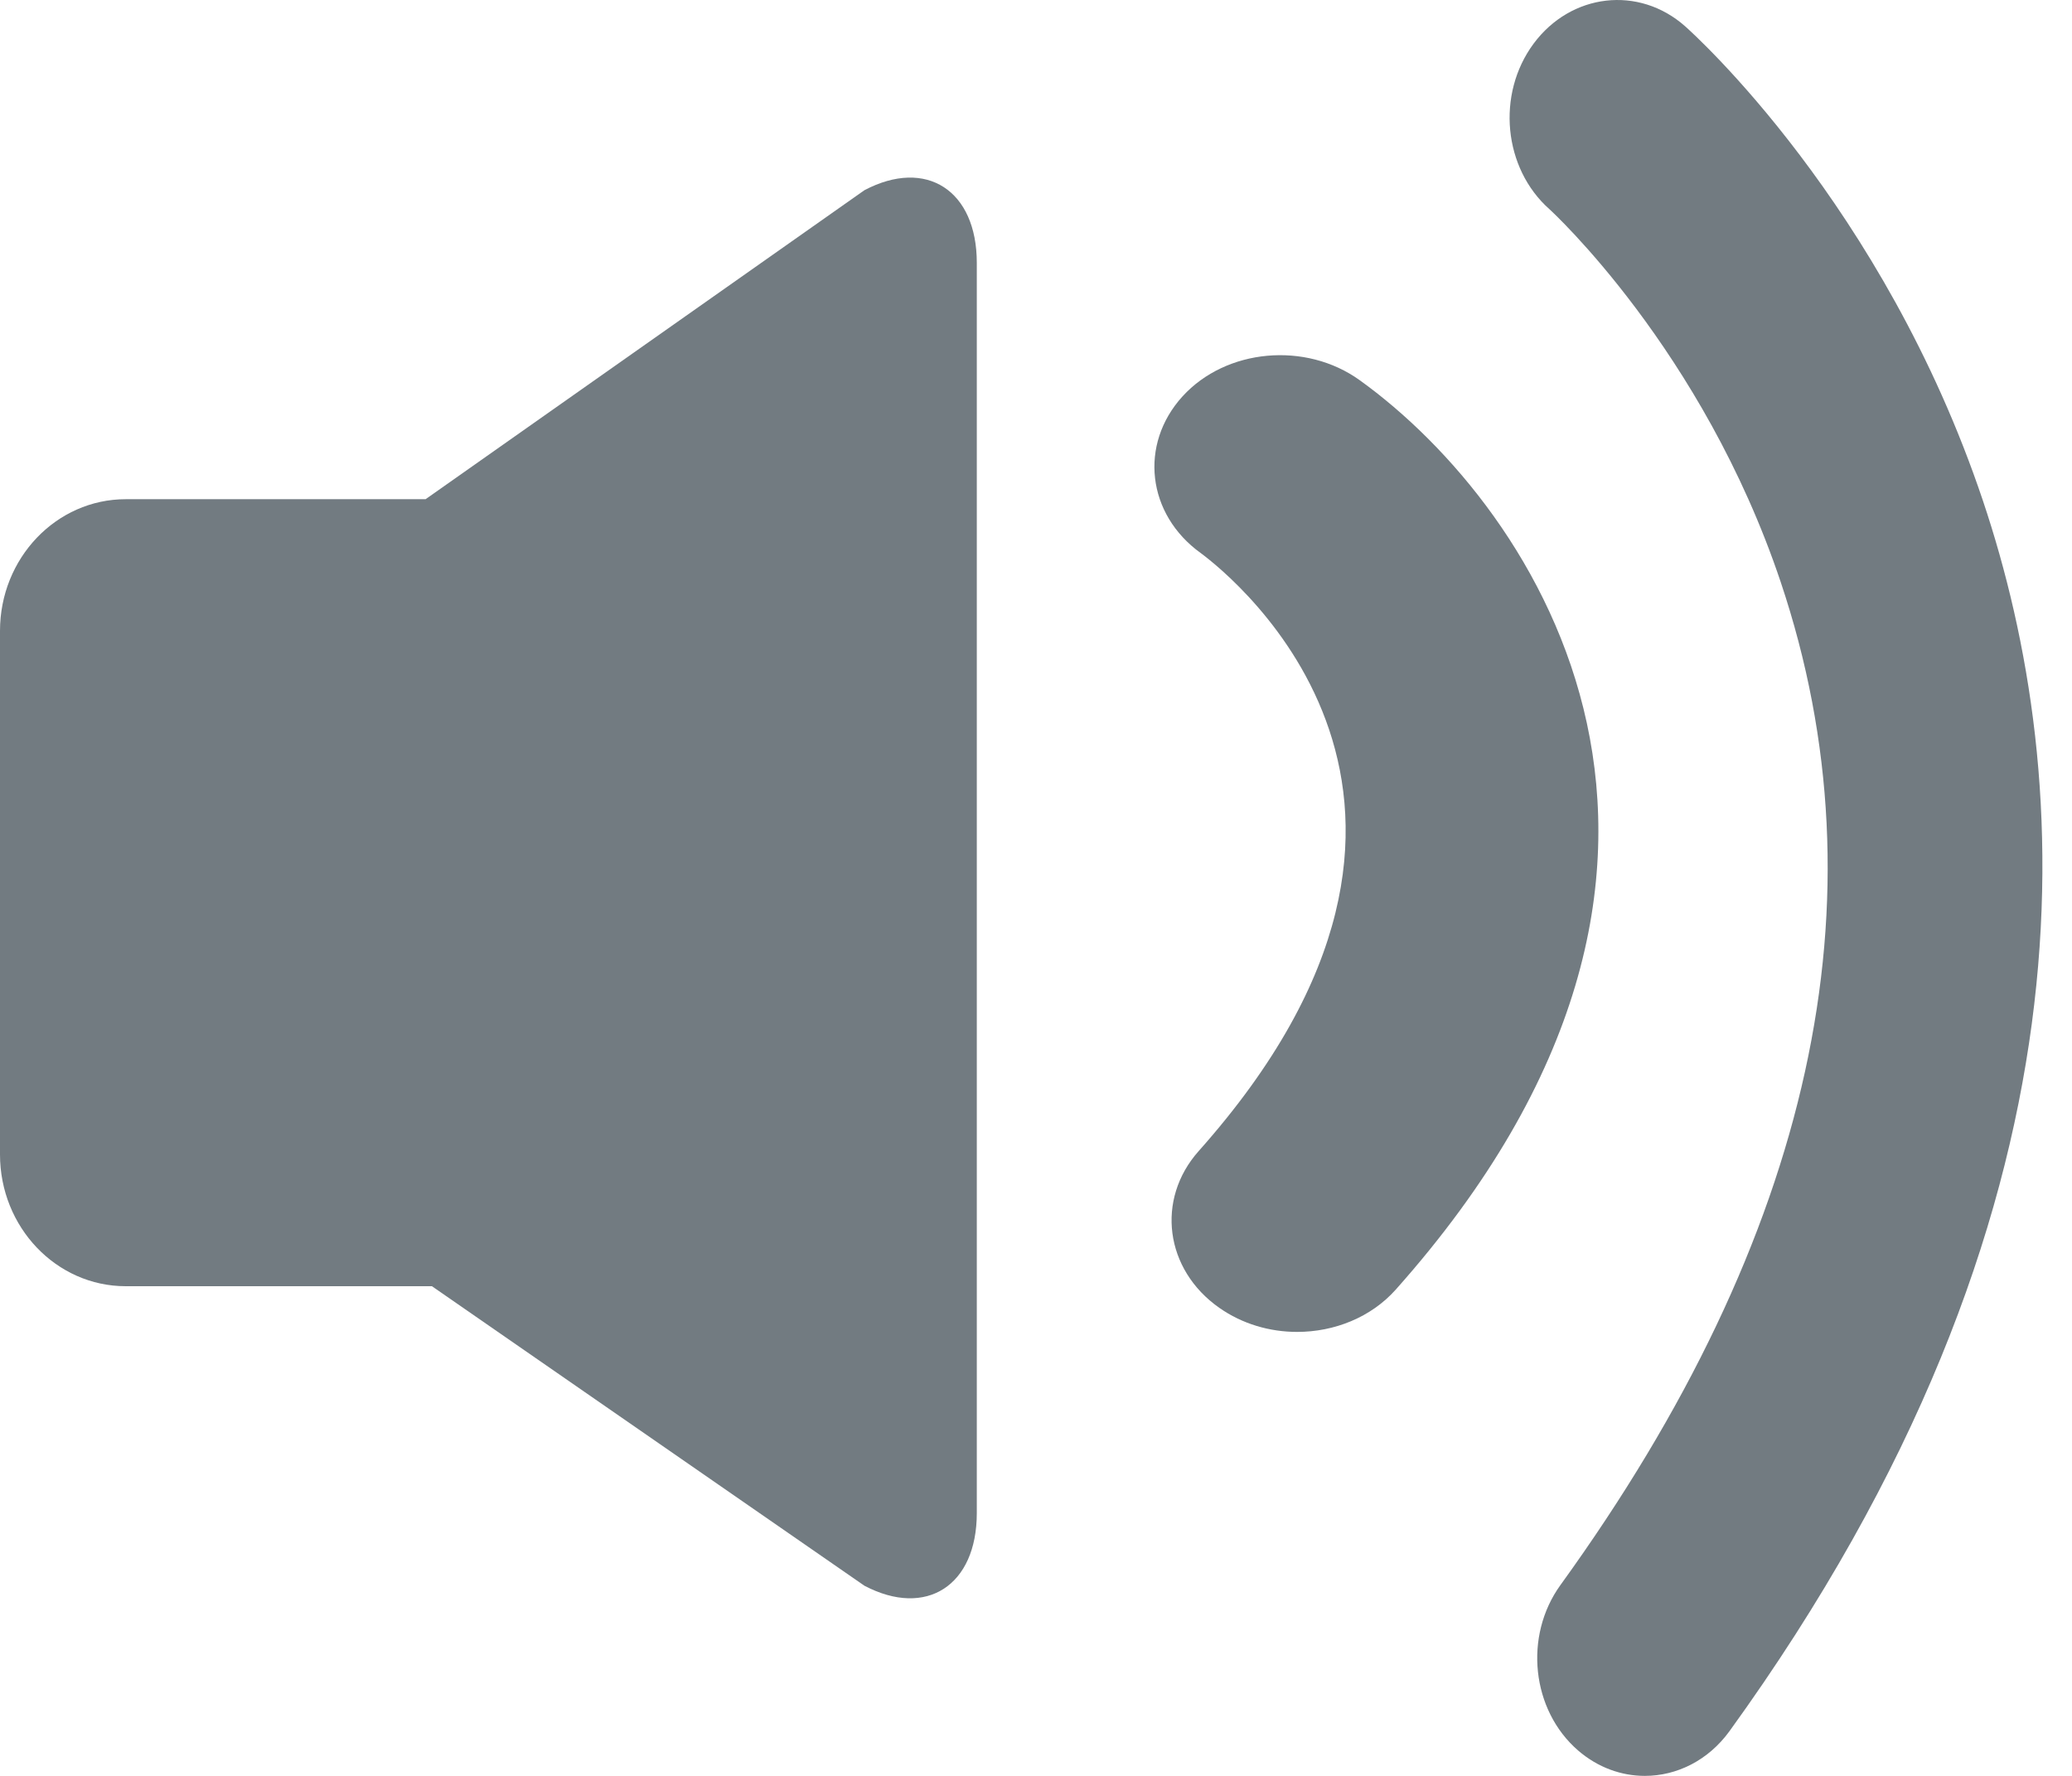 <?xml version="1.0" encoding="UTF-8" standalone="no"?>
<svg width="35px" height="30px" viewBox="0 0 35 30" version="1.1" xmlns="http://www.w3.org/2000/svg" xmlns:xlink="http://www.w3.org/1999/xlink" xmlns:sketch="http://www.bohemiancoding.com/sketch/ns">
    <!-- Generator: Sketch 3.5.1 (25234) - http://www.bohemiancoding.com/sketch -->
    <title>AudioResource Copy</title>
    <desc>Created with Sketch.</desc>
    <defs></defs>
    <g id="Page-1" stroke="none" stroke-width="1" fill="none" fill-rule="evenodd" sketch:type="MSPage">
        <g id="Style-Guide" sketch:type="MSArtboardGroup" transform="translate(-3582, -981)" fill="#727b81">
            <g id="AudioResource-Copy" sketch:type="MSLayerGroup" transform="translate(3582, 981)">
                <path d="M14.602,3.213 L7.189,8.433 L2.124,8.433 C0.951,8.433 0,9.429 0,10.658 L0,19.502 C0,20.731 0.951,21.728 2.124,21.728 L7.296,21.728 L14.602,26.788 C15.646,27.336 16.5,26.785 16.5,25.561 L16.5,17.42 L16.5,15 L16.5,12.58 L16.5,4.44 C16.5,3.216 15.646,2.663 14.602,3.213" id="Fill-1" sketch:type="MSShapeGroup"></path>
                <path d="M27.785,30 C27.389,30 26.992,29.86 26.657,29.571 C25.869,28.889 25.736,27.638 26.359,26.776 C30.622,20.881 31.874,15.18 30.079,9.831 C28.761,5.903 26.2,3.559 26.175,3.536 C25.394,2.845 25.273,1.592 25.905,0.738 C26.538,-0.116 27.683,-0.248 28.464,0.443 C28.6,0.564 31.814,3.449 33.496,8.46 C35.05,13.092 35.569,20.457 29.214,29.245 C28.854,29.741 28.322,30 27.785,30" id="Fill-2" sketch:type="MSShapeGroup"></path>
                <path d="M21.911,22.5 C21.45,22.5 20.986,22.367 20.596,22.093 C19.676,21.448 19.521,20.262 20.248,19.445 C25.524,13.518 20.836,9.754 20.284,9.344 C19.372,8.689 19.238,7.506 19.975,6.696 C20.713,5.887 22.056,5.767 22.967,6.422 C25.98,8.588 29.985,14.587 23.578,21.784 C23.159,22.255 22.538,22.5 21.911,22.5" id="Fill-3" sketch:type="MSShapeGroup"></path>
            </g>
        </g>
    </g>
</svg>
